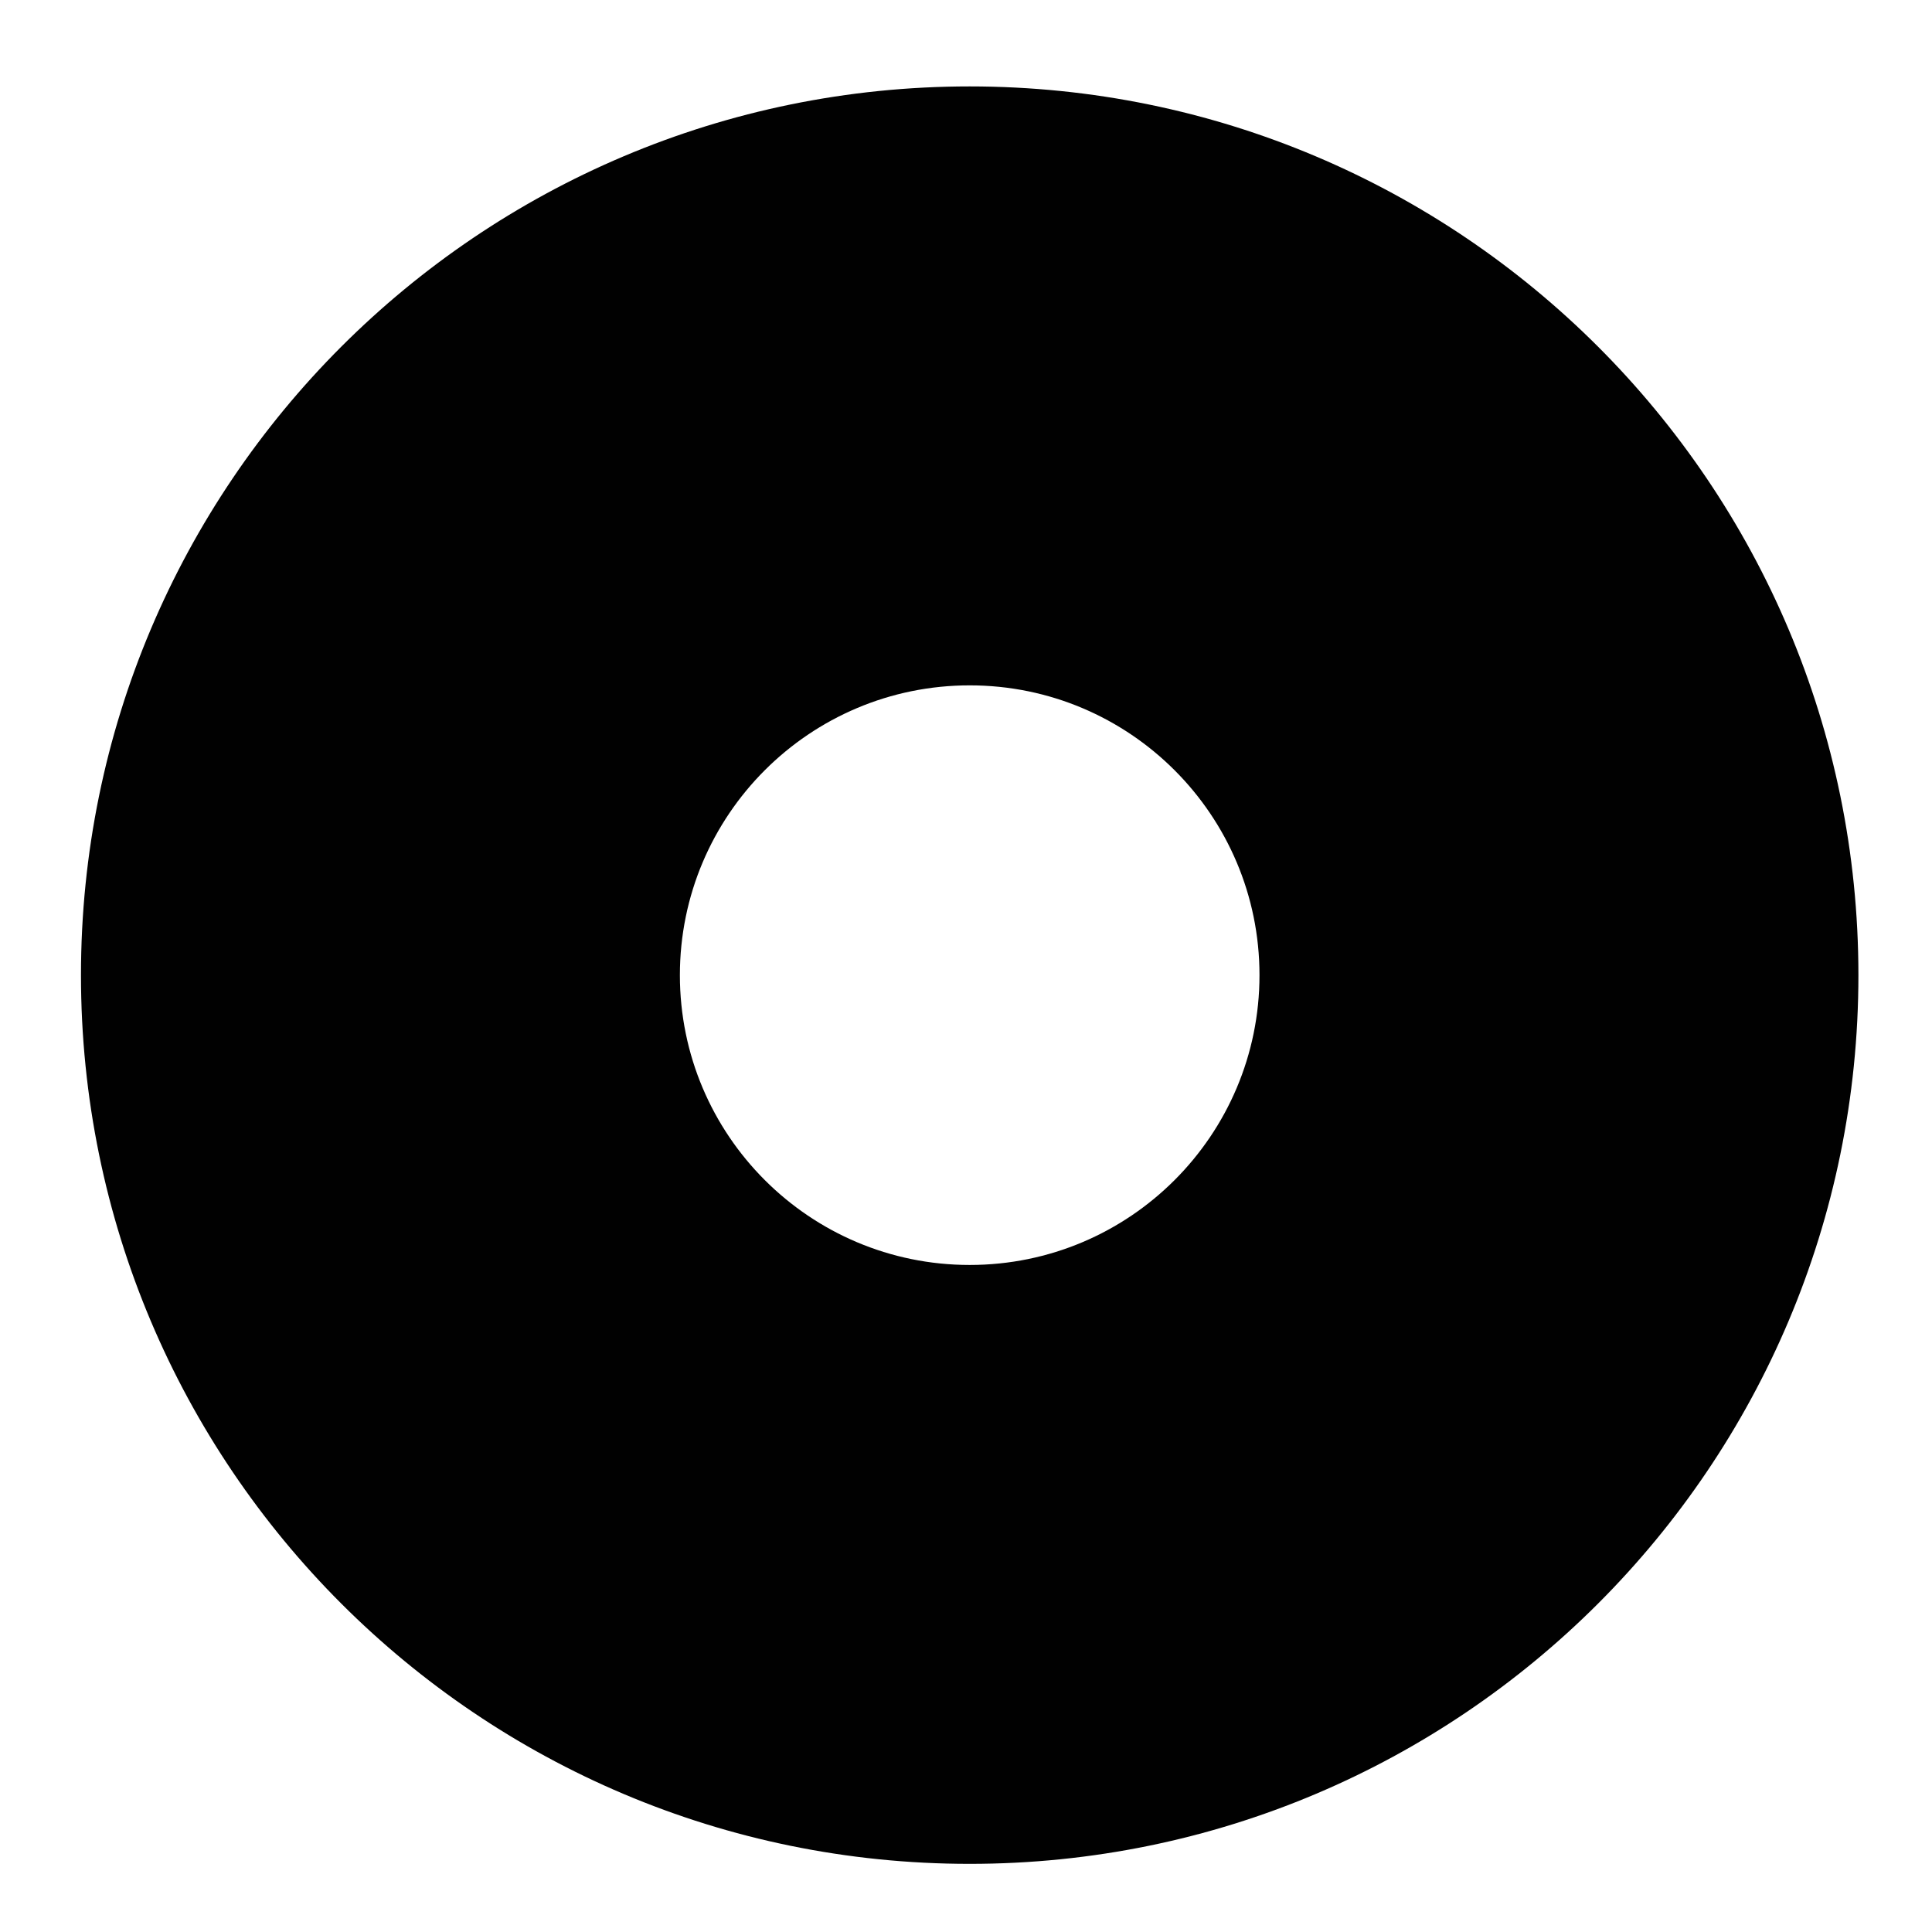 <?xml version="1.0" encoding="utf-8"?>
<!-- Generator: Adobe Illustrator 15.0.2, SVG Export Plug-In . SVG Version: 6.00 Build 0)  -->
<!DOCTYPE svg PUBLIC "-//W3C//DTD SVG 1.1//EN" "http://www.w3.org/Graphics/SVG/1.1/DTD/svg11.dtd">
<svg version="1.1" id="Layer_1" xmlns="http://www.w3.org/2000/svg" xmlns:xlink="http://www.w3.org/1999/xlink" x="0px" y="0px"
	 width="100px" height="100px" viewBox="0 0 100 100" enable-background="new 0 0 100 100" xml:space="preserve">
<path fill="#010101" d="M50.189,4.473c-25.404,0-45.998,20.595-45.998,46c0,25.406,20.594,46,45.998,46
	c25.406,0,46.002-20.594,46.002-46C96.191,25.068,75.596,4.473,50.189,4.473z M50.191,65.474c-8.283,0-15-6.717-15-15
	s6.717-15,15-15s15,6.717,15,15S58.475,65.474,50.191,65.474z"/>
</svg>
